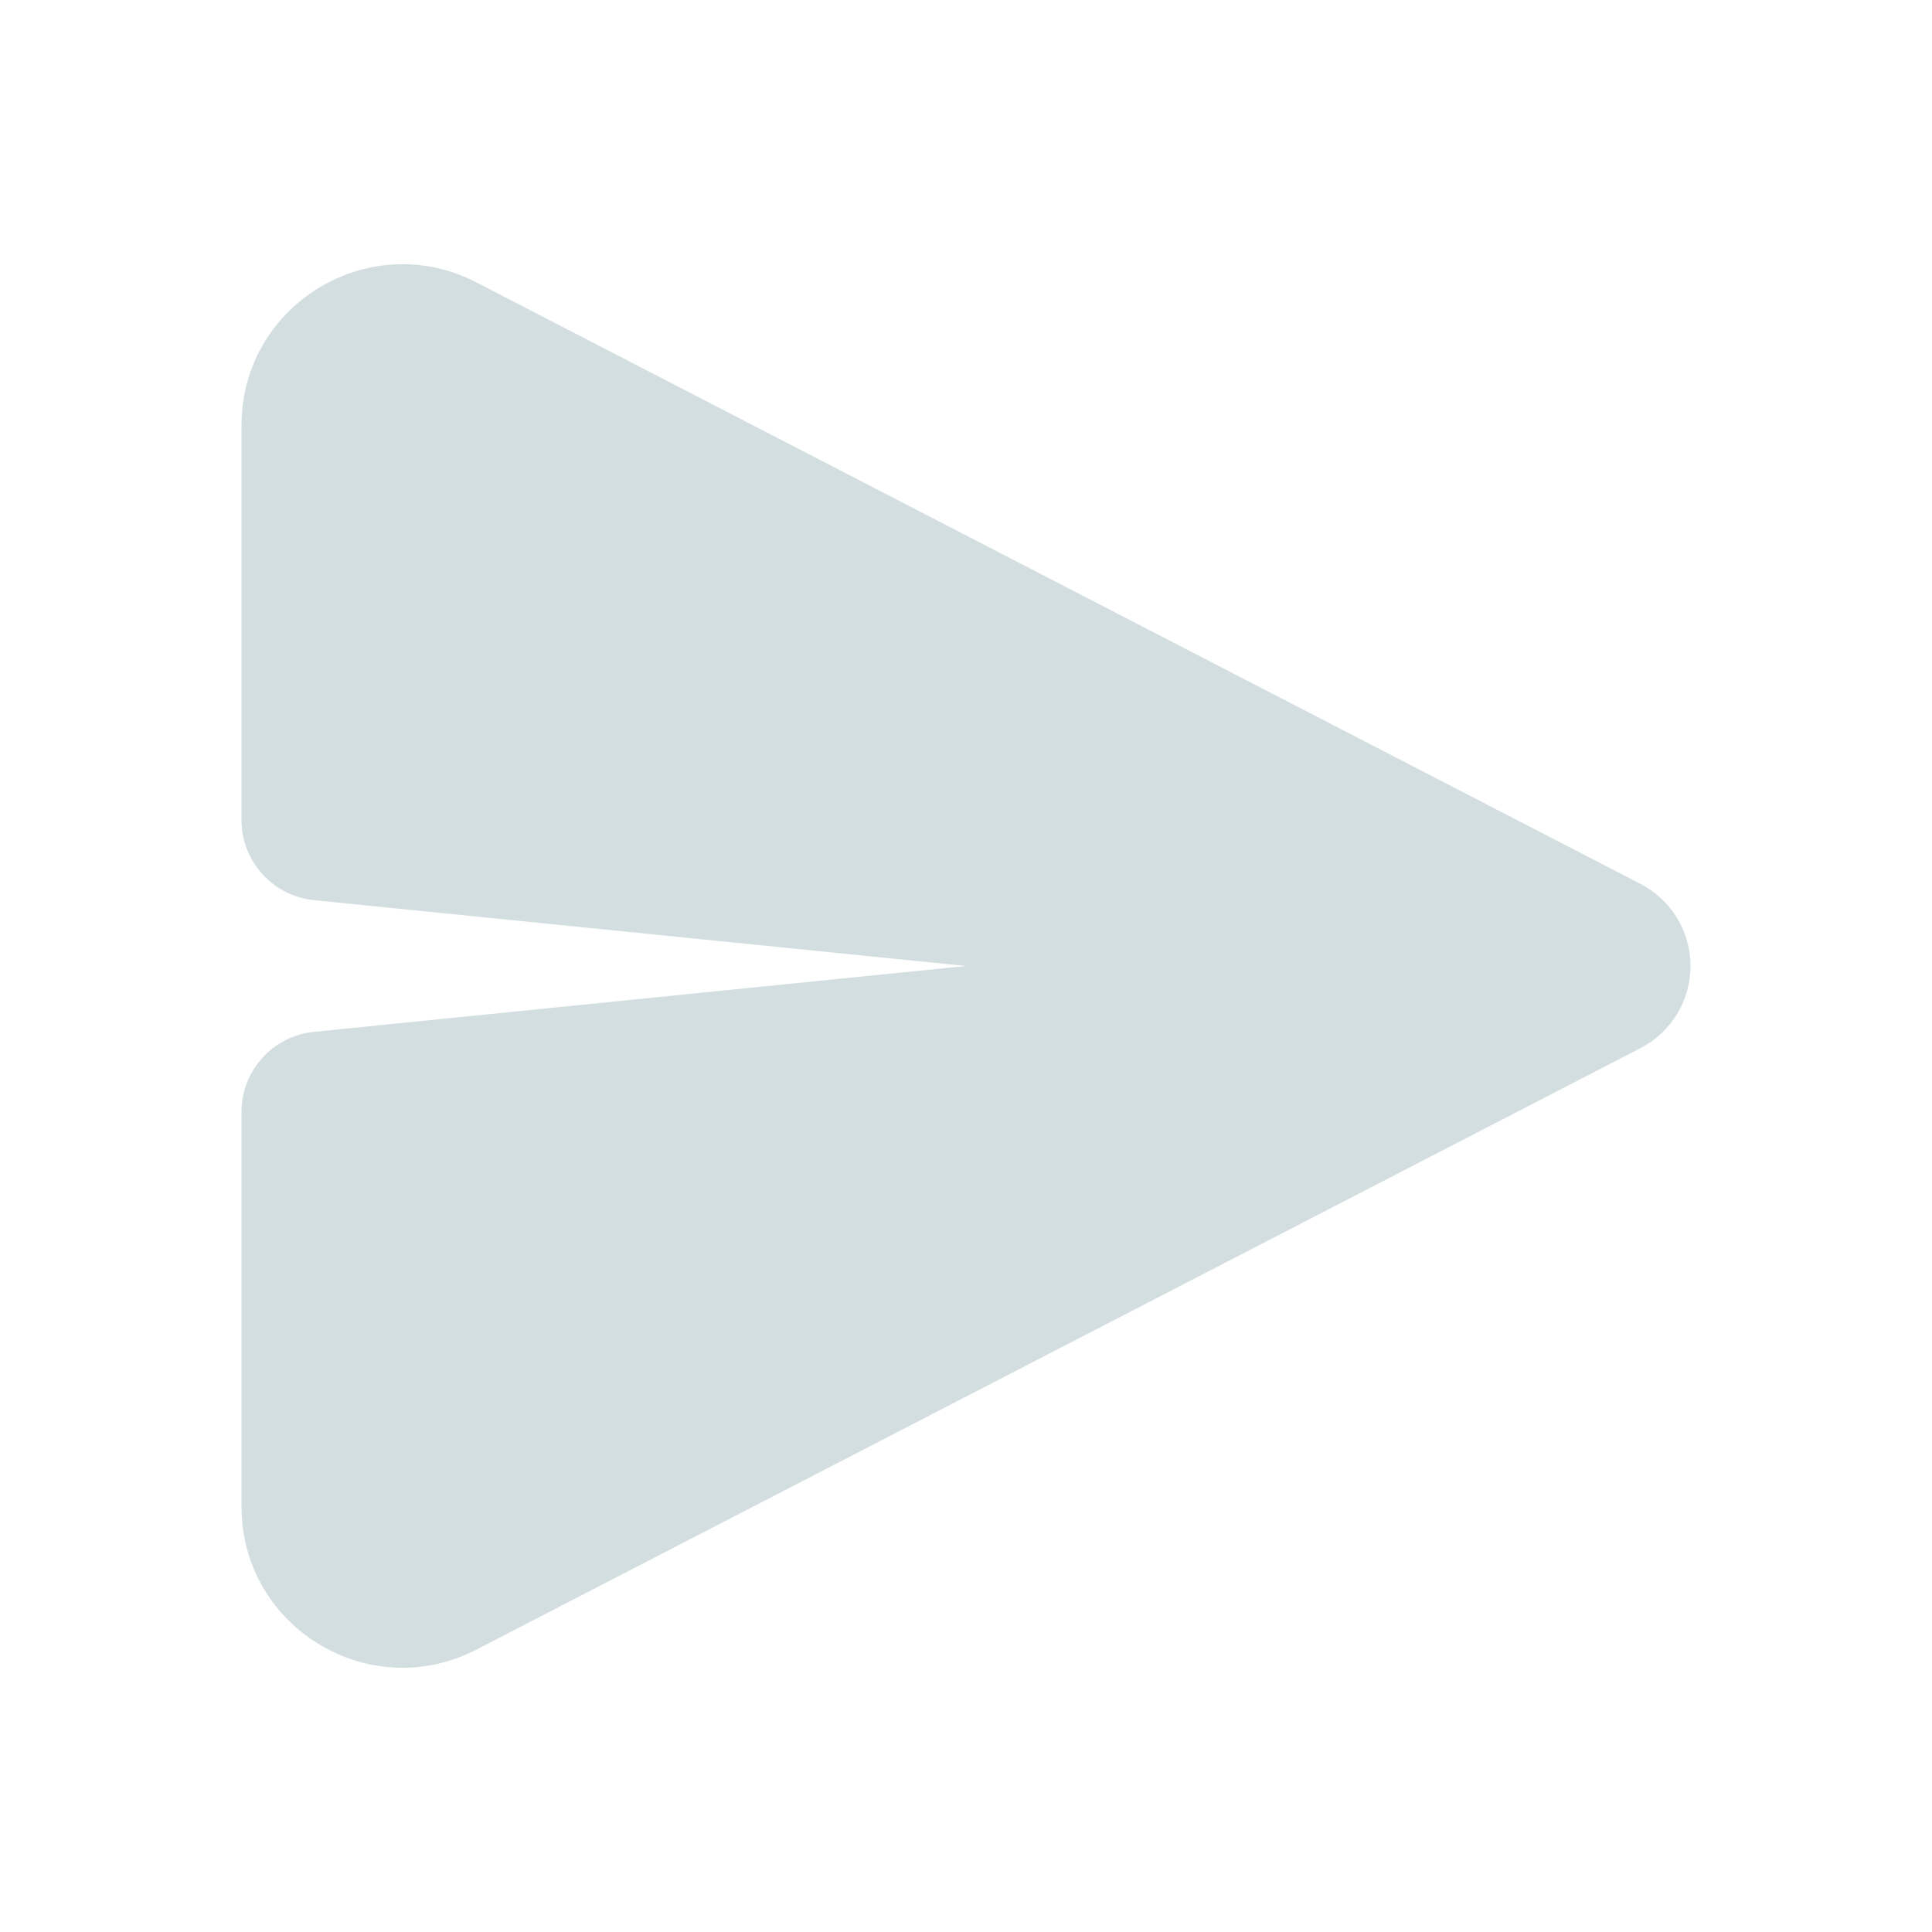 <svg width="24" height="24" viewBox="0 0 24 24" fill="none" xmlns="http://www.w3.org/2000/svg">
<path d="M20.379 13.02L5.918 20.492C4.587 21.18 3 20.214 3 18.715L3 13.813C3 13.3 3.389 12.87 3.9 12.818L12 12L3.9 11.182C3.389 11.13 3 10.7 3 10.187L3 5.285C3 3.786 4.587 2.82 5.918 3.508L20.379 10.98C20.76 11.177 21 11.57 21 12C21 12.43 20.76 12.823 20.379 13.02Z" fill="#D3DEE0"/>
</svg>
